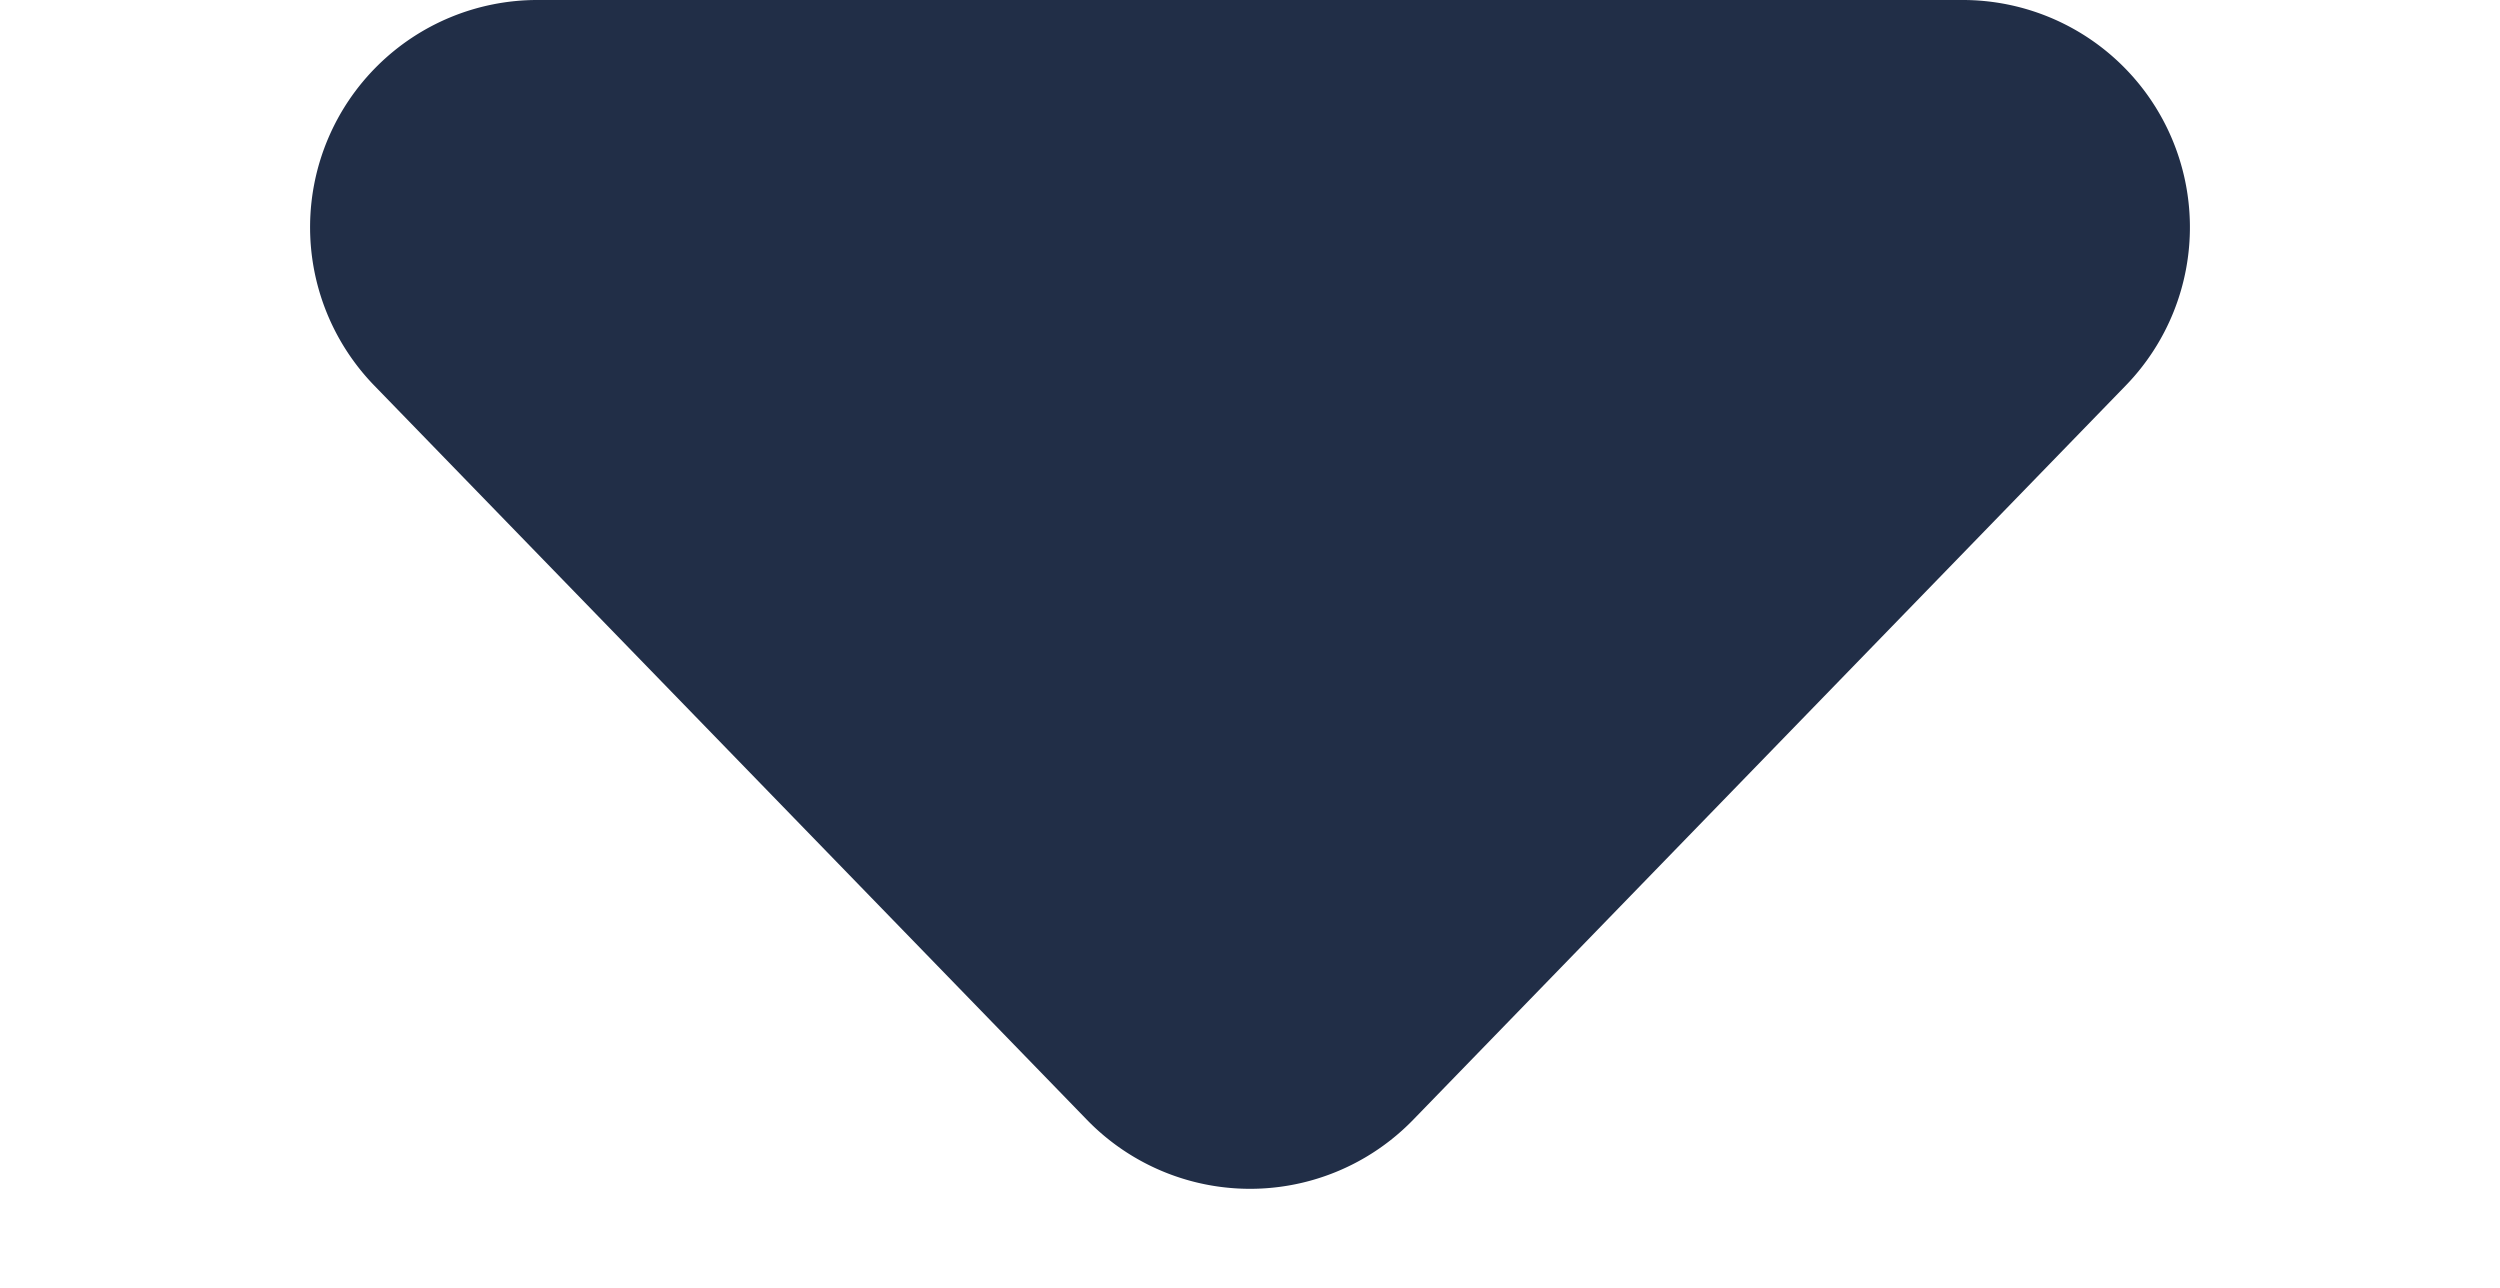 <svg xmlns="http://www.w3.org/2000/svg" width="33" height="17" viewBox="0 0 33 17">
  <path id="active-tab-polygan" d="M14.347,2.218a3,3,0,0,1,4.305,0l9.408,9.693A3,3,0,0,1,25.908,17H7.092A3,3,0,0,1,4.94,11.911Z" transform="translate(33 17) rotate(180)" fill="#212e47"/>
</svg>
